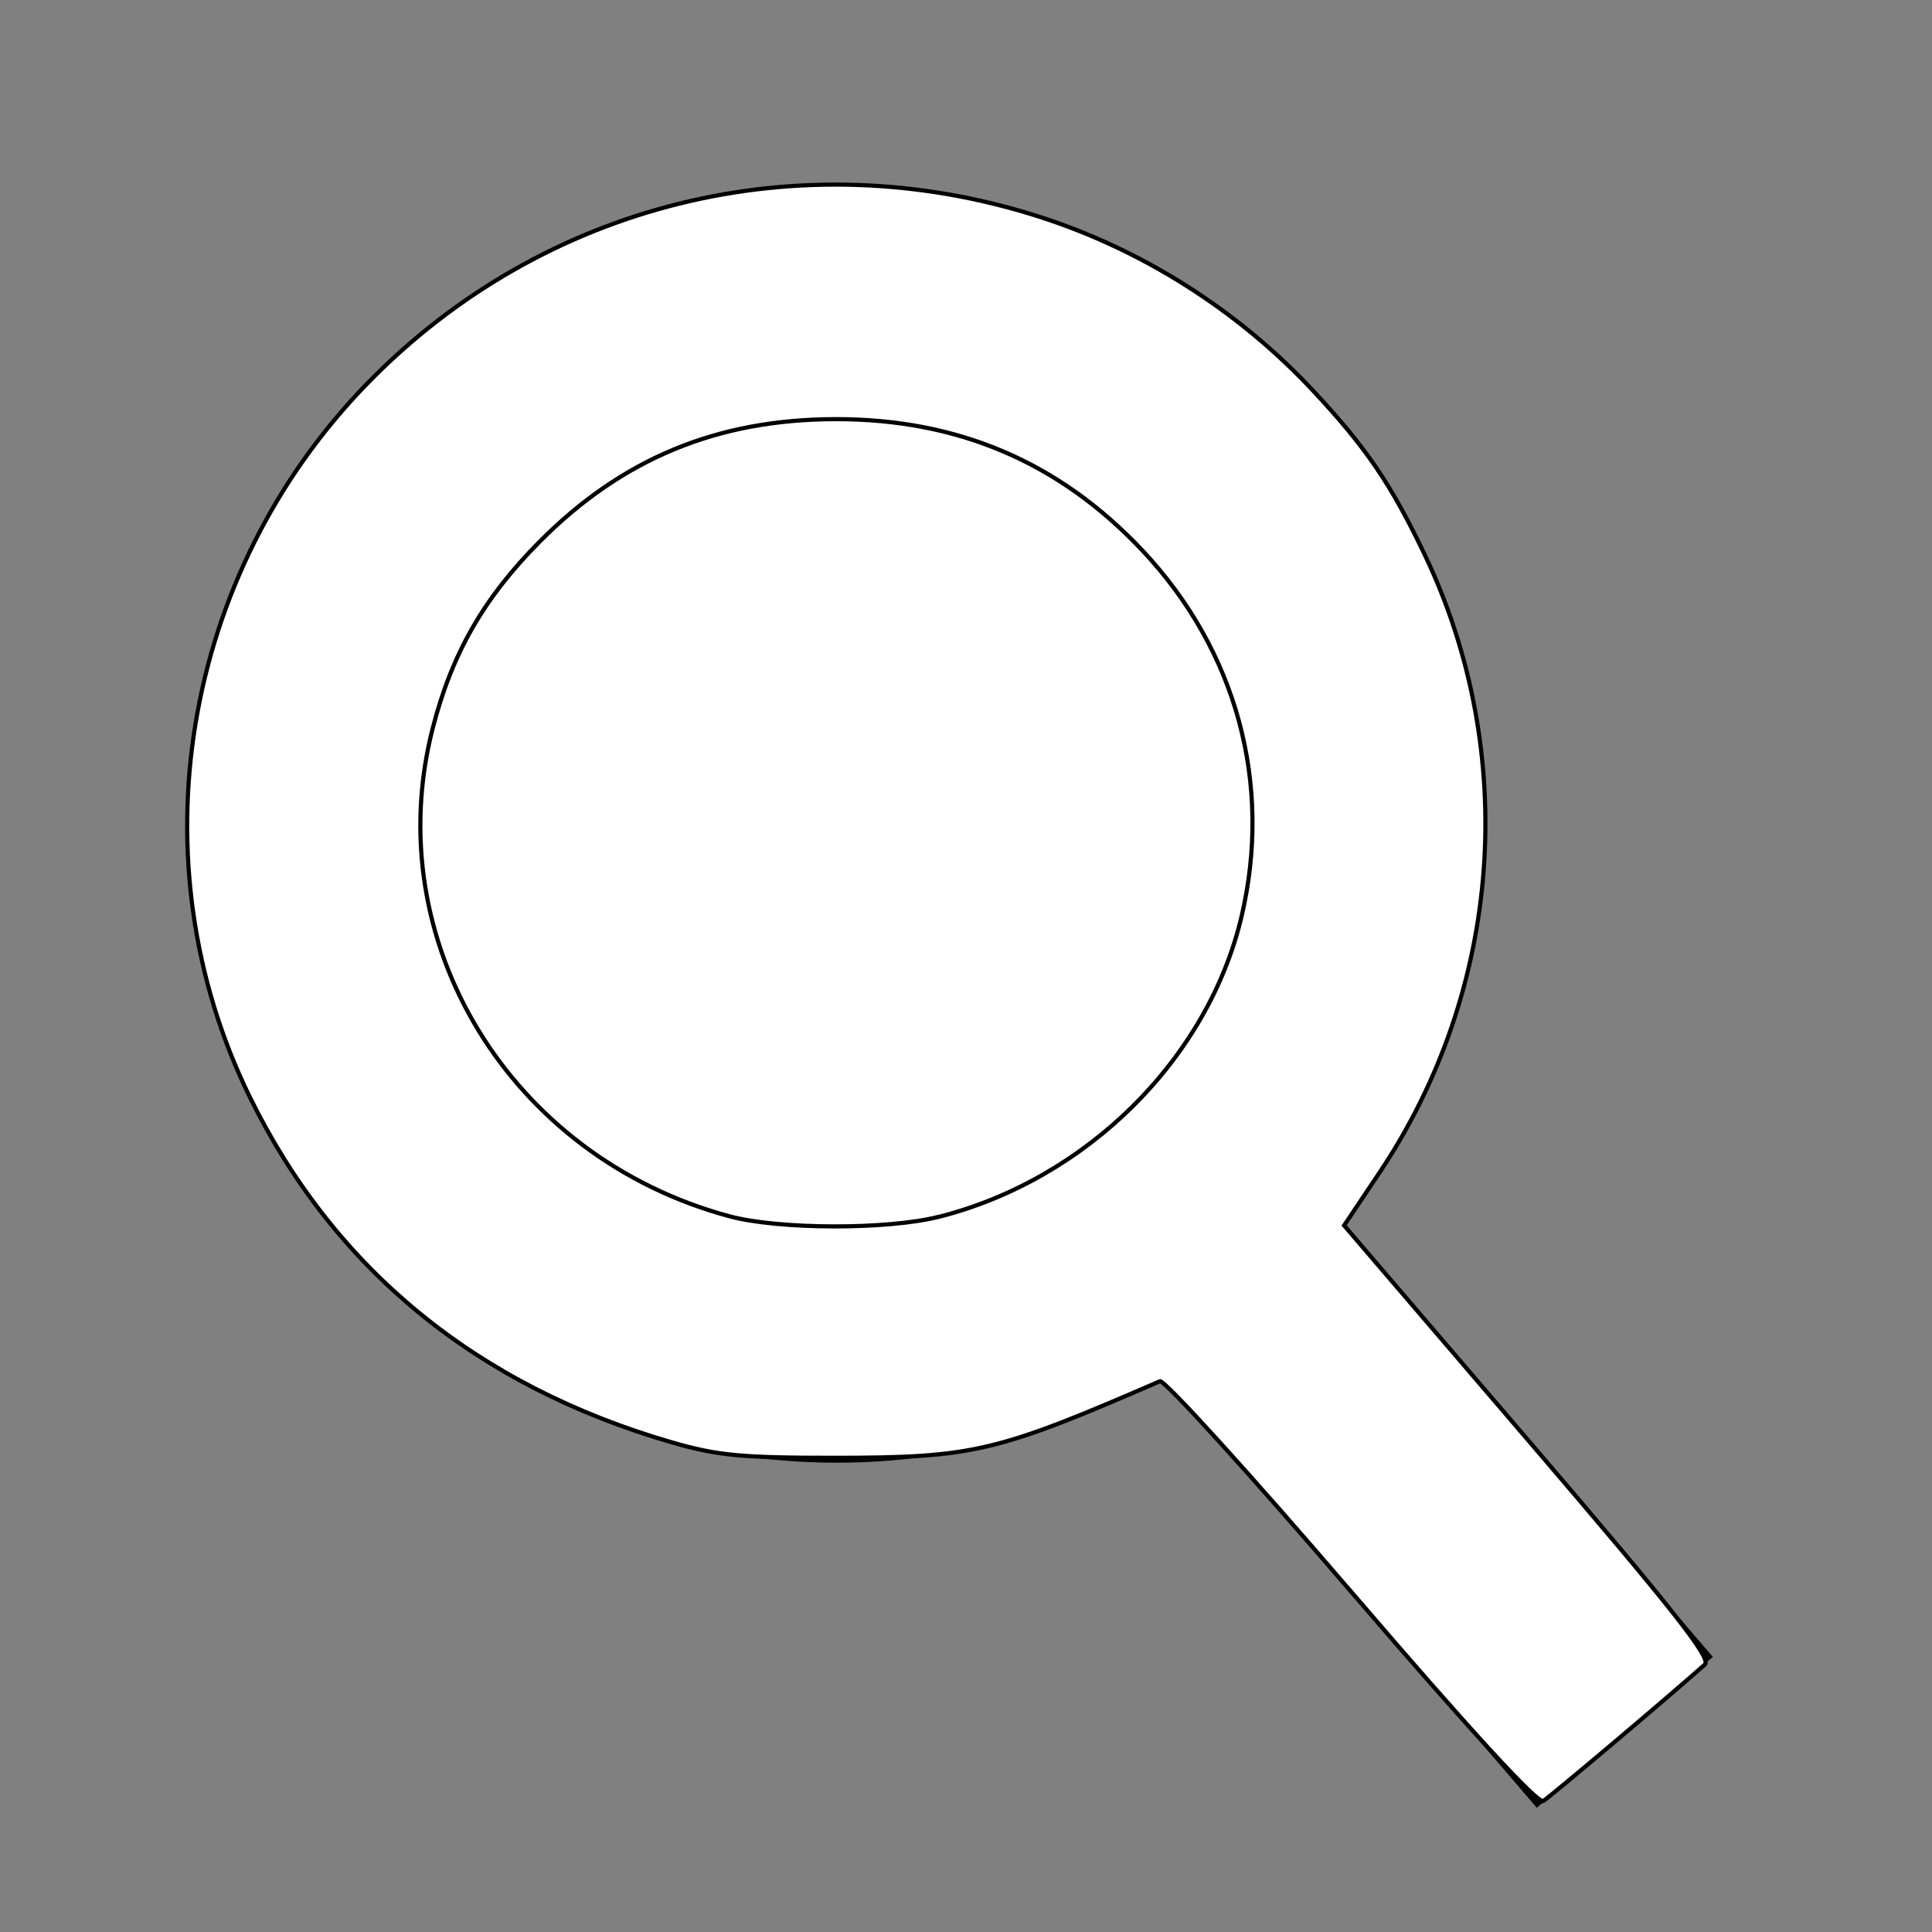 <?xml version="1.0" encoding="UTF-8" standalone="no"?>
<!-- Created with Inkscape (http://www.inkscape.org/) -->

<svg
   xmlns:dc="http://purl.org/dc/elements/1.1/"
   xmlns:cc="http://creativecommons.org/ns#"
   xmlns:rdf="http://www.w3.org/1999/02/22-rdf-syntax-ns#"
   xmlns:svg="http://www.w3.org/2000/svg"
   xmlns="http://www.w3.org/2000/svg"
   xmlns:sodipodi="http://sodipodi.sourceforge.net/DTD/sodipodi-0.dtd"
   xmlns:inkscape="http://www.inkscape.org/namespaces/inkscape"
   width="10mm"
   height="10mm"
   viewBox="0 0 35.433 35.433"
   id="svg4251"
   version="1.1"
   inkscape:version="0.91 r13725"
   sodipodi:docname="search-3-white.svg">
  <rect x="0" y="0" width="35.433" height="35.433" fill="#808080" stroke="none"/>
  <defs
     id="defs4253" />
  <sodipodi:namedview
     id="base"
     pagecolor="#ffffff"
     bordercolor="#666666"
     borderopacity="1.0"
     inkscape:pageopacity="0.0"
     inkscape:pageshadow="2"
     inkscape:zoom="7.9195959"
     inkscape:cx="18.745454"
     inkscape:cy="17.926491"
     inkscape:document-units="px"
     inkscape:current-layer="layer1"
     showgrid="false"
     inkscape:window-width="1024"
     inkscape:window-height="549"
     inkscape:window-x="0"
     inkscape:window-y="26"
     inkscape:window-maximized="1" />
  <g
     inkscape:label="Layer 1"
     inkscape:groupmode="layer"
     id="layer1"
     transform="translate(0,-1016.929)">
    <ellipse
       style="fill:#ffffff;stroke:#000000;stroke-width:4.252;stroke-miterlimit:4;stroke-dasharray:none;stroke-opacity:1"
       id="path3338"
       cx="15.342"
       cy="1032.033"
       rx="9.786"
       ry="9.596" />
    <path
       style="fill:none;fill-rule:evenodd;stroke:#000000;stroke-width:4.252;stroke-linecap:butt;stroke-linejoin:miter;stroke-opacity:1;stroke-miterlimit:4;stroke-dasharray:none"
       d="m 22.223,1039.861 c 7.576,8.839 7.576,8.839 7.576,8.839"
       id="path4142"
       inkscape:connector-curvature="0" />
    <path
       style="fill:#ffffff;stroke:#000000;stroke-width:0.076;stroke-miterlimit:4;stroke-dasharray:none;stroke-opacity:1"
       d="m 24.783,29.196 c -1.853,-2.159 -3.432,-3.898 -3.51,-3.864 -3.001,1.303 -3.42,1.402 -5.95,1.404 -1.727,0.001 -2.164,-0.04 -3.007,-0.285 C 8.742,25.415 6.125,23.271 4.577,20.11 2.463,15.792 3.333,10.526 6.737,7.032 9.951,3.733 14.649,2.565 19.049,3.971 c 1.897,0.606 3.652,1.719 5.025,3.186 0.975,1.043 1.432,1.712 2.05,3.005 1.745,3.65 1.431,7.975 -0.824,11.344 l -0.649,0.969 3.388,3.954 c 2.652,3.095 3.354,3.986 3.228,4.098 -0.621,0.555 -2.841,2.43 -2.964,2.503 -0.098,0.058 -1.342,-1.296 -3.52,-3.835 z M 17.223,22.316 C 19.929,21.628 22.154,19.42 22.769,16.812 23.342,14.378 22.681,11.933 20.951,10.095 19.429,8.479 17.572,7.684 15.324,7.687 13.151,7.69 11.408,8.412 9.894,9.937 8.868,10.97 8.286,11.988 7.934,13.364 c -0.997,3.898 1.415,7.859 5.446,8.943 0.907,0.244 2.899,0.248 3.842,0.008 l 0,-10e-7 z"
       id="path3335"
       inkscape:connector-curvature="0"
       transform="translate(0,1016.929)" />
  </g>
</svg>
